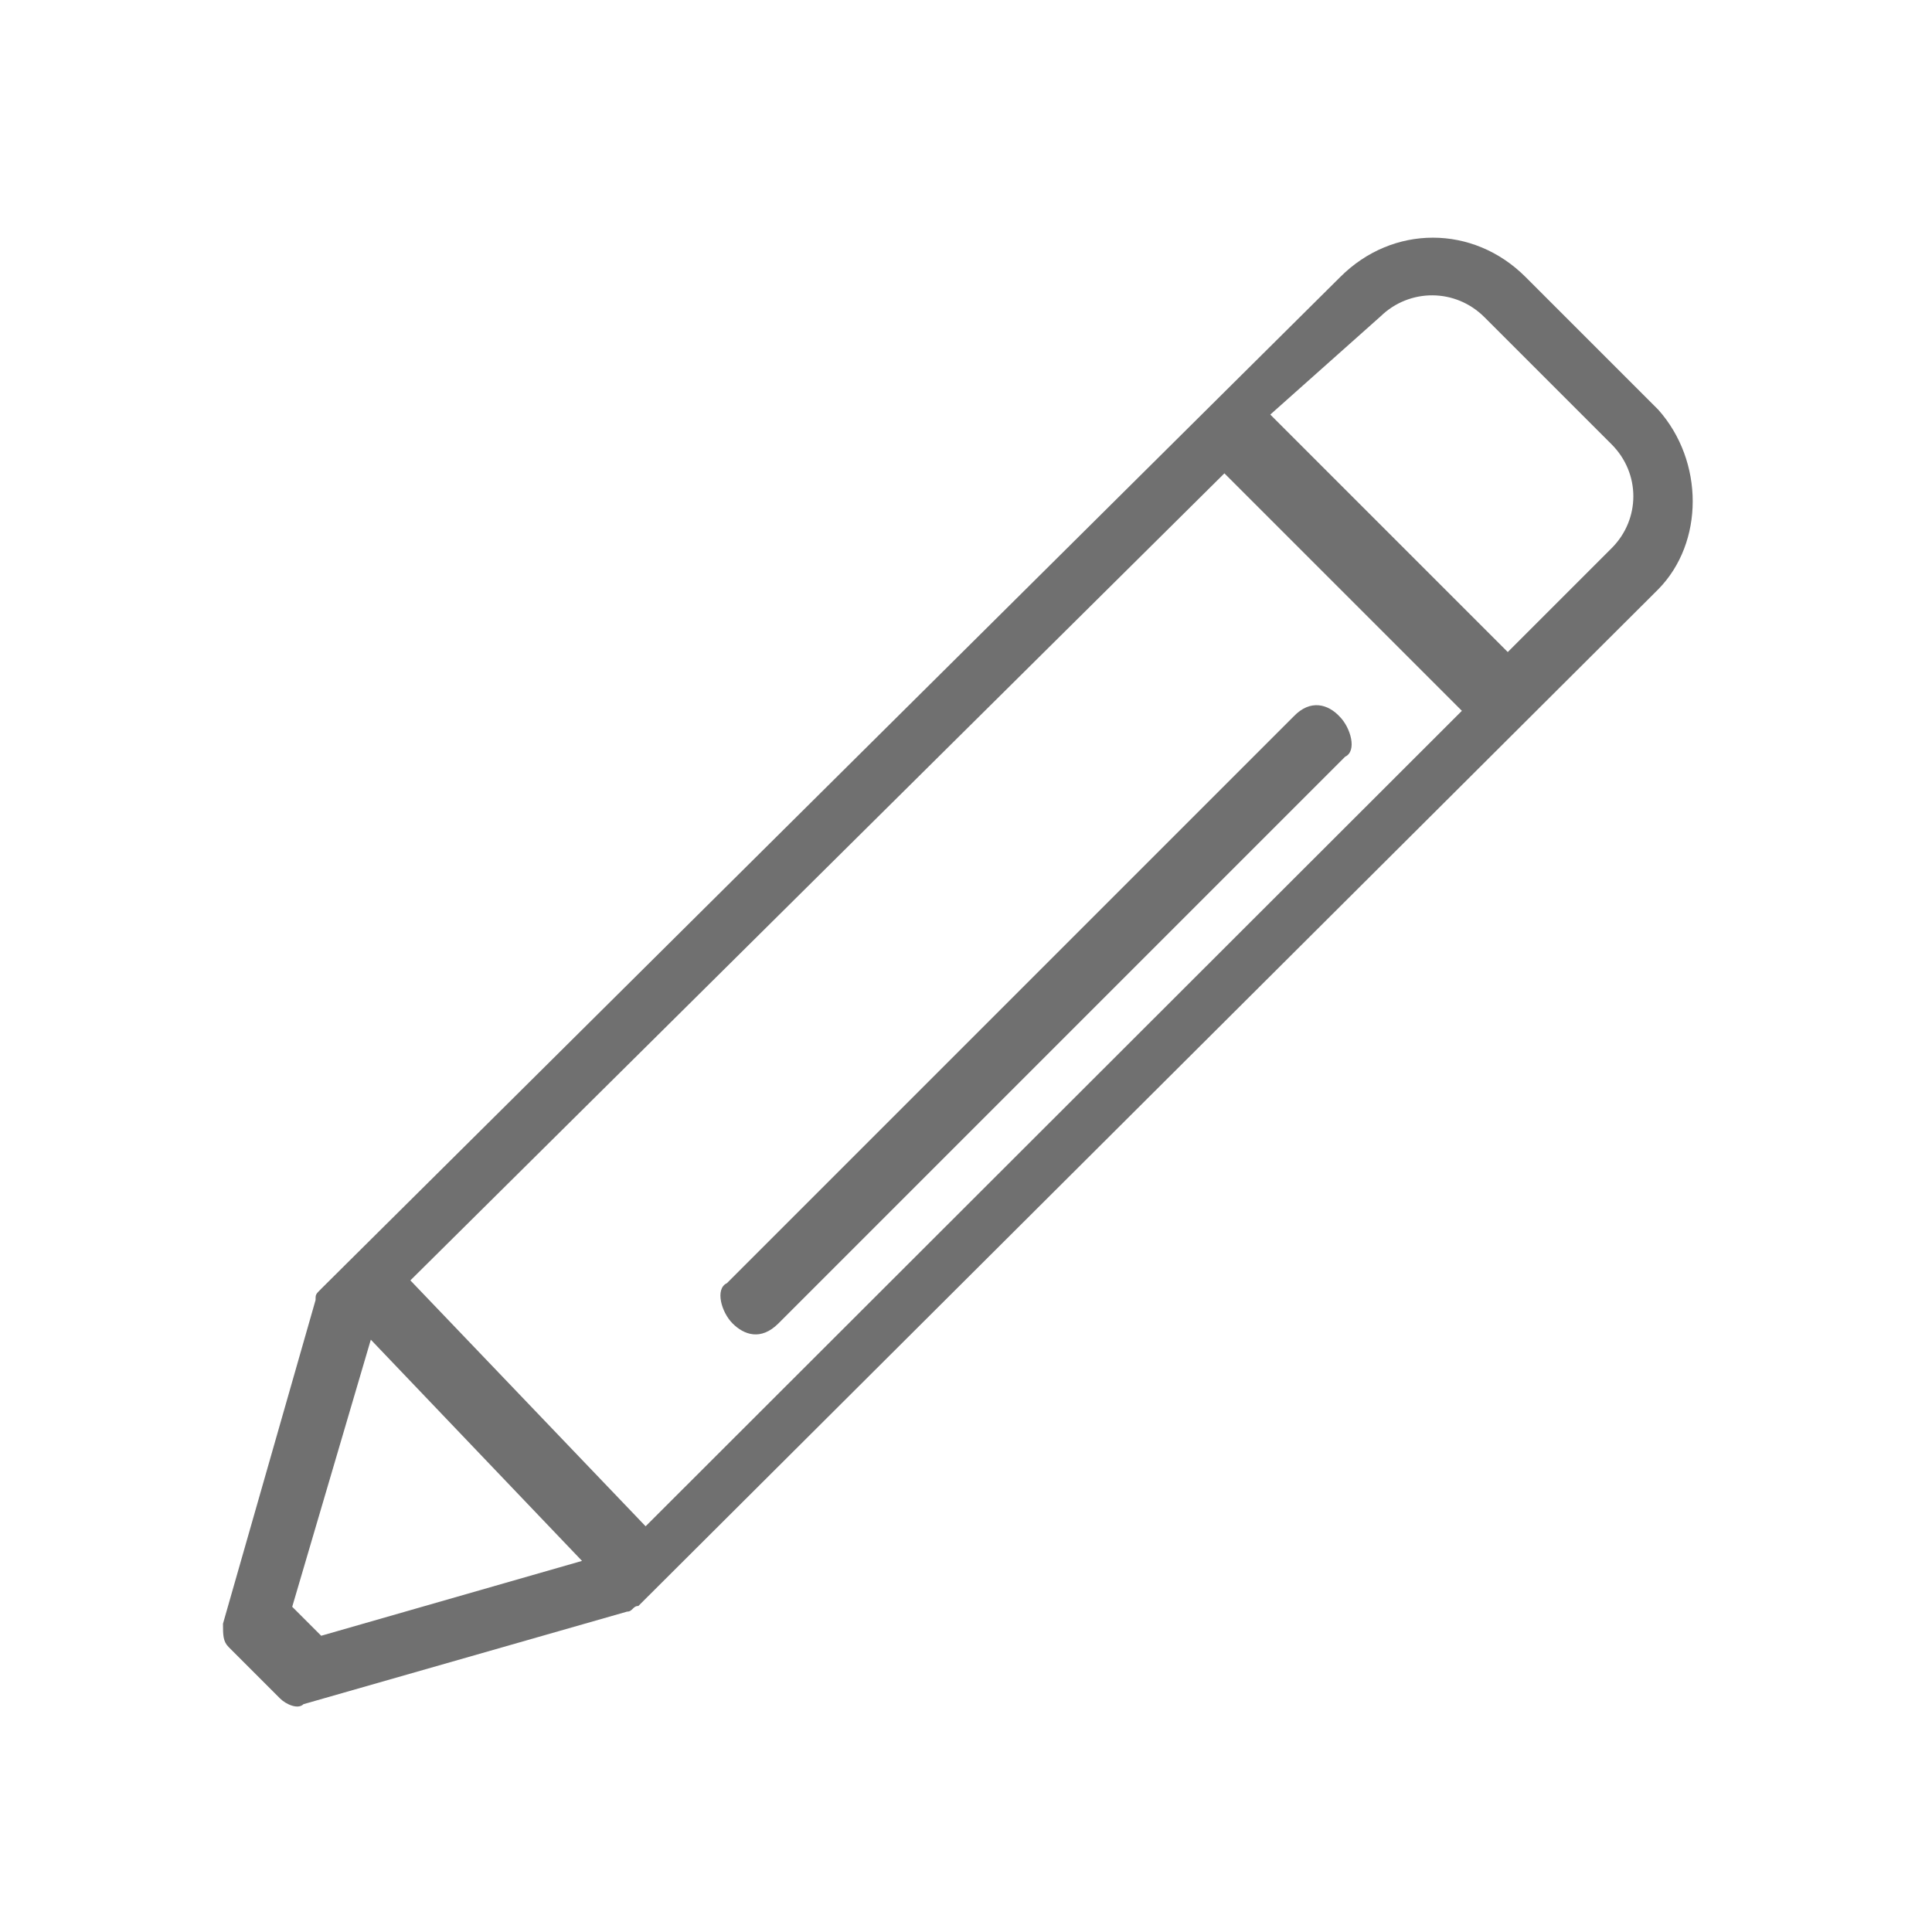 <?xml version="1.0" encoding="utf-8"?>
<!-- Generator: Adobe Illustrator 25.4.1, SVG Export Plug-In . SVG Version: 6.00 Build 0)  -->
<svg version="1.1" id="Layer_1" xmlns="http://www.w3.org/2000/svg" xmlns:xlink="http://www.w3.org/1999/xlink" x="0px" y="0px"
	 viewBox="0 0 24 24" style="enable-background:new 0 0 24 24;" xml:space="preserve">
<style type="text/css">
	.st0{fill:#707070;}
	.st1{fill-rule:evenodd;clip-rule:evenodd;fill:#707070;}
</style>
<path class="st0" d="M20.6,5.09l-1.65-1.65c-0.65-0.65-1.65-0.65-2.3,0L3.99,16.01c-0.07,0.07-0.07,0.07-0.07,0.14l-1.15,4.02
	c0,0.14,0,0.22,0.07,0.29l0.07,0.07l0.43,0.43l0.14,0.14c0.07,0.07,0.22,0.14,0.29,0.07l4.02-1.15l0,0c0.07,0,0.07-0.07,0.14-0.07
	L20.6,7.32C21.17,6.74,21.17,5.73,20.6,5.09z M18.44,3.94l1.58,1.58c0.36,0.36,0.36,0.93,0,1.29l-1.29,1.29l-2.95-2.95l1.37-1.22
	C17.51,3.58,18.08,3.58,18.44,3.94z M3.99,20.32l-0.36-0.36l1.08-3.67L15.21,5.88l2.95,2.95L8.02,18.96l-3.09-3.23
	c-0.14-0.14-0.5,0.07-0.65,0.14c-0.14,0.14-0.14,0.29,0,0.43l2.95,3.09L3.99,20.32z M16.64,8.9c0.14,0.14,0.22,0.43,0.07,0.5
	l-7.04,7.04c-0.22,0.22-0.43,0.14-0.57,0l0,0c-0.14-0.14-0.22-0.43-0.07-0.5l7.04-7.04C16.28,8.68,16.5,8.75,16.64,8.9L16.64,8.9z"
	/>
</svg>
